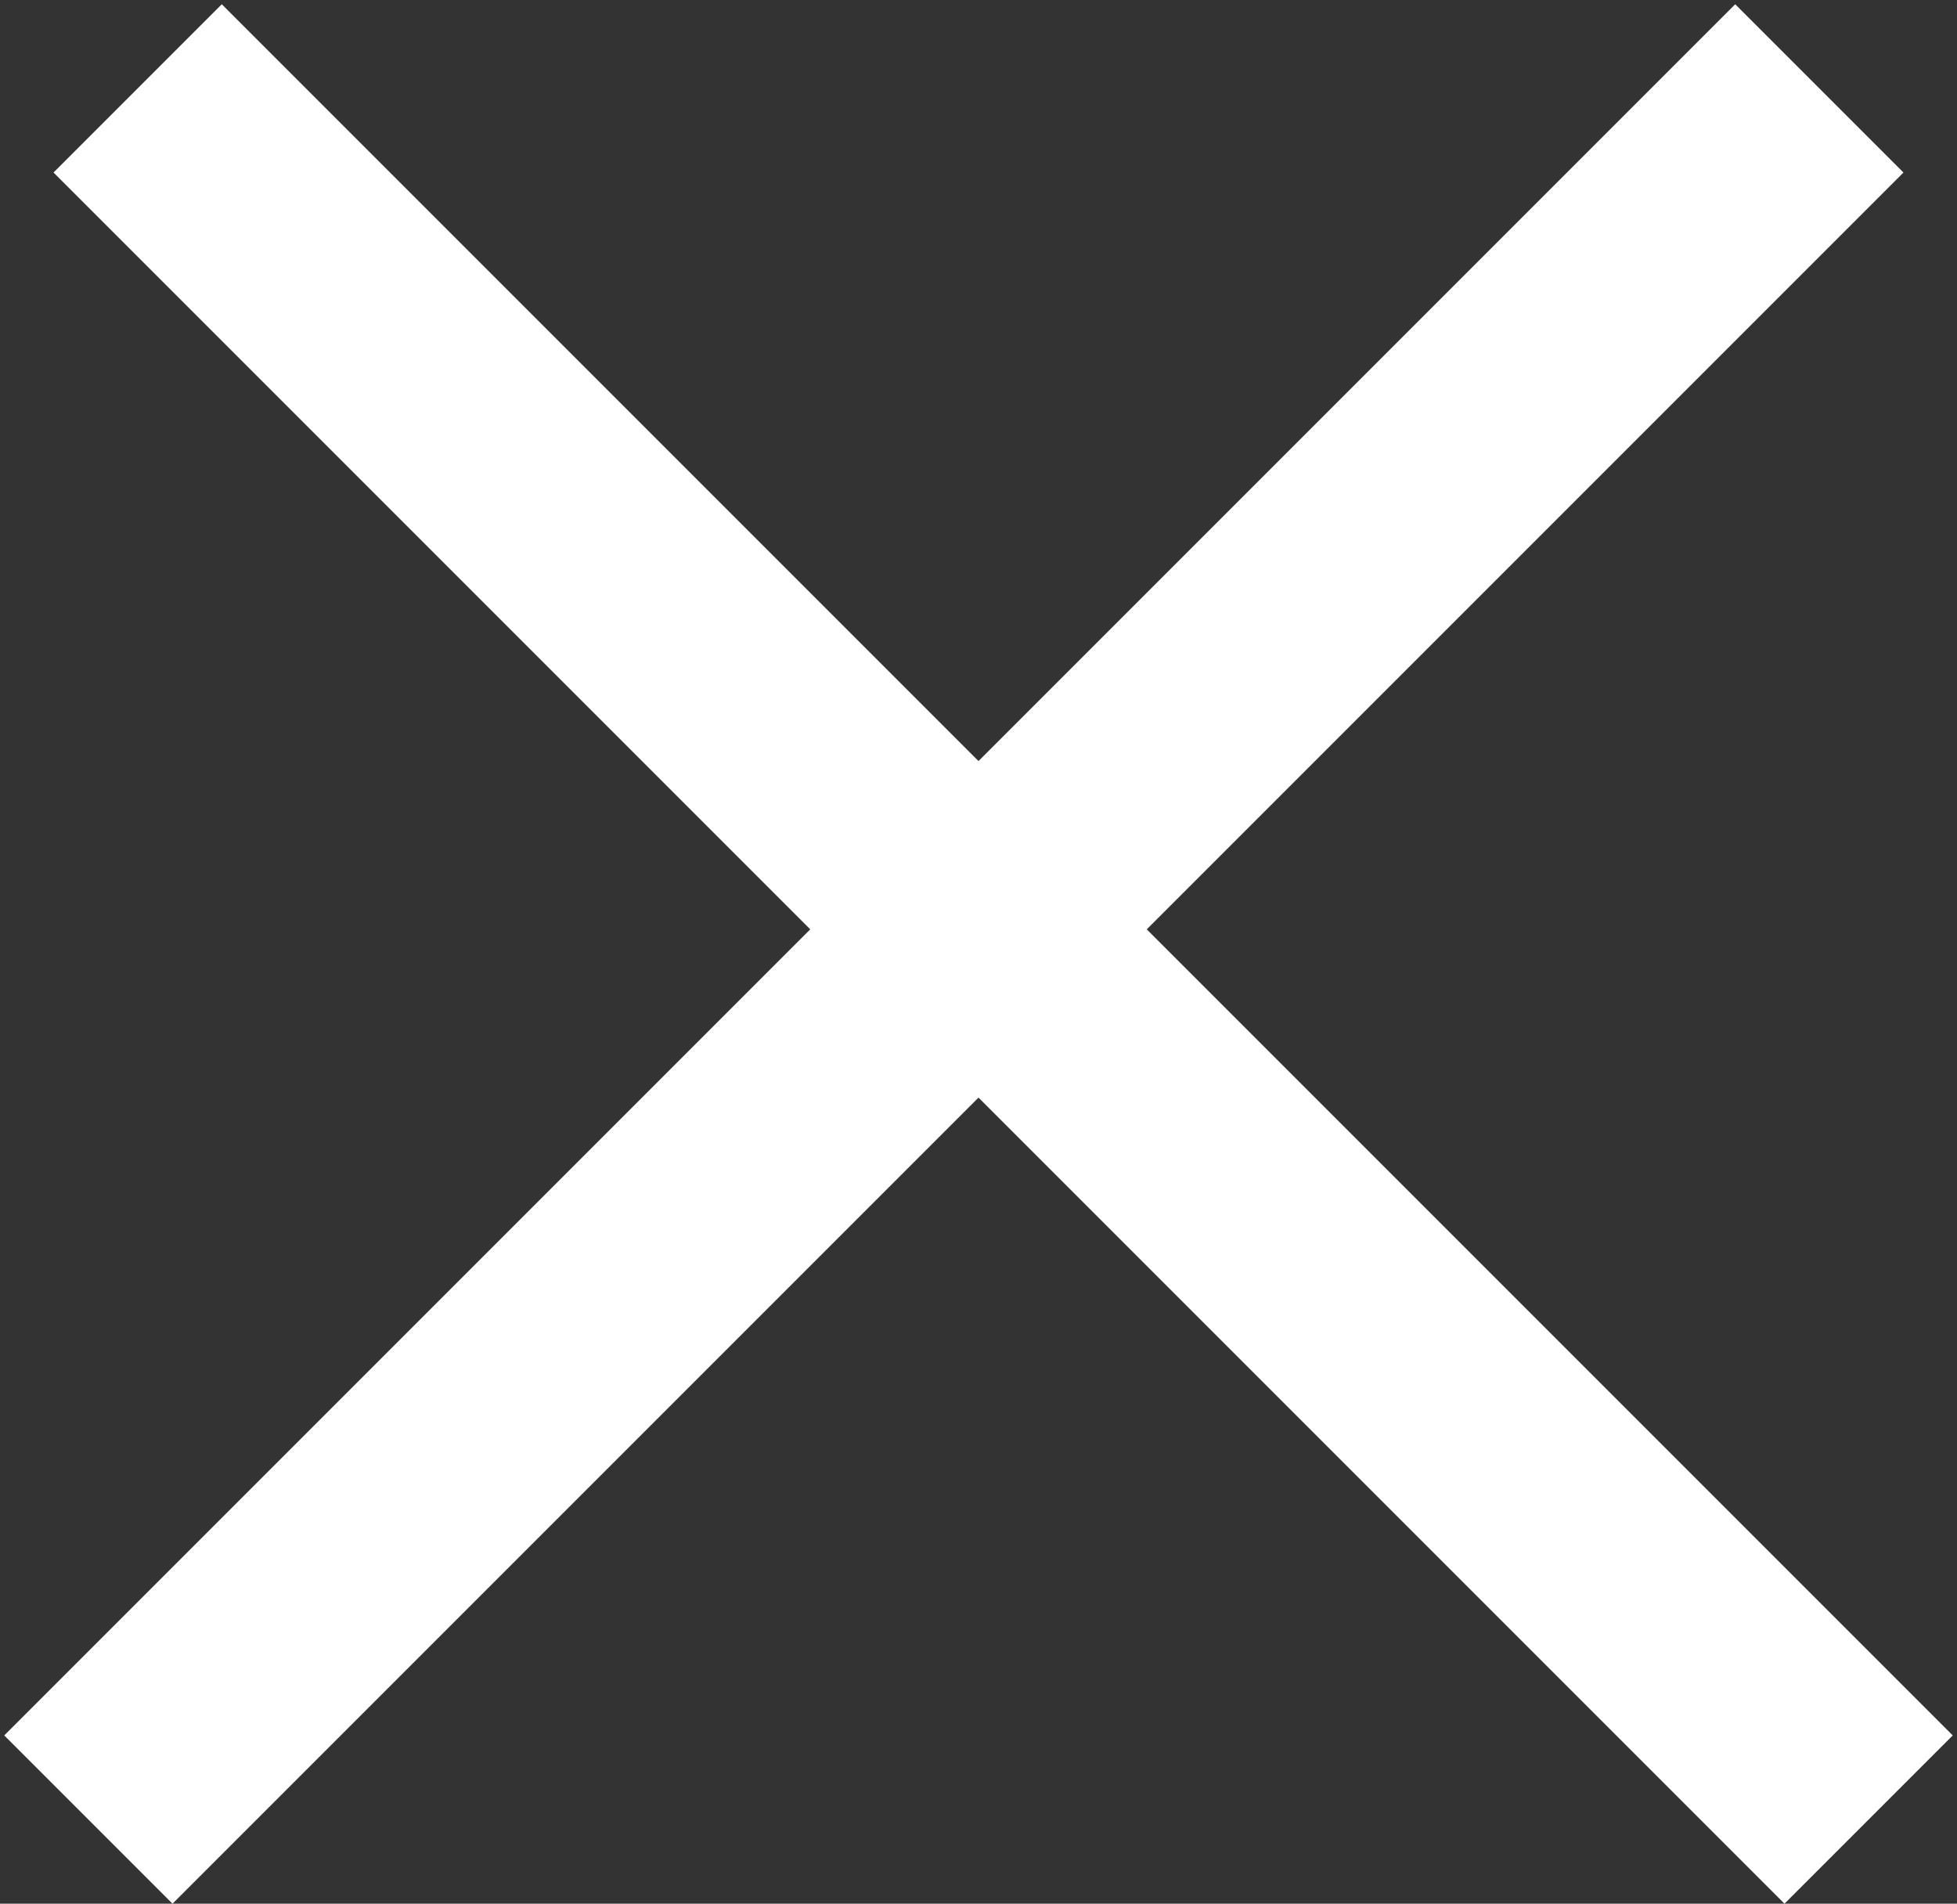 <svg width="329" height="320" viewBox="0 0 329 320" fill="none" xmlns="http://www.w3.org/2000/svg">
<rect x="0" y="0" width="329" height="320" fill="#333333" stroke="none"/>
<line x1="14.858" y1="305.858" x2="305.858" y2="14.858" stroke="white" stroke-width="40"/>
<line x1="23.142" y1="14.858" x2="314.142" y2="305.858" stroke="white" stroke-width="40"/>
</svg>
